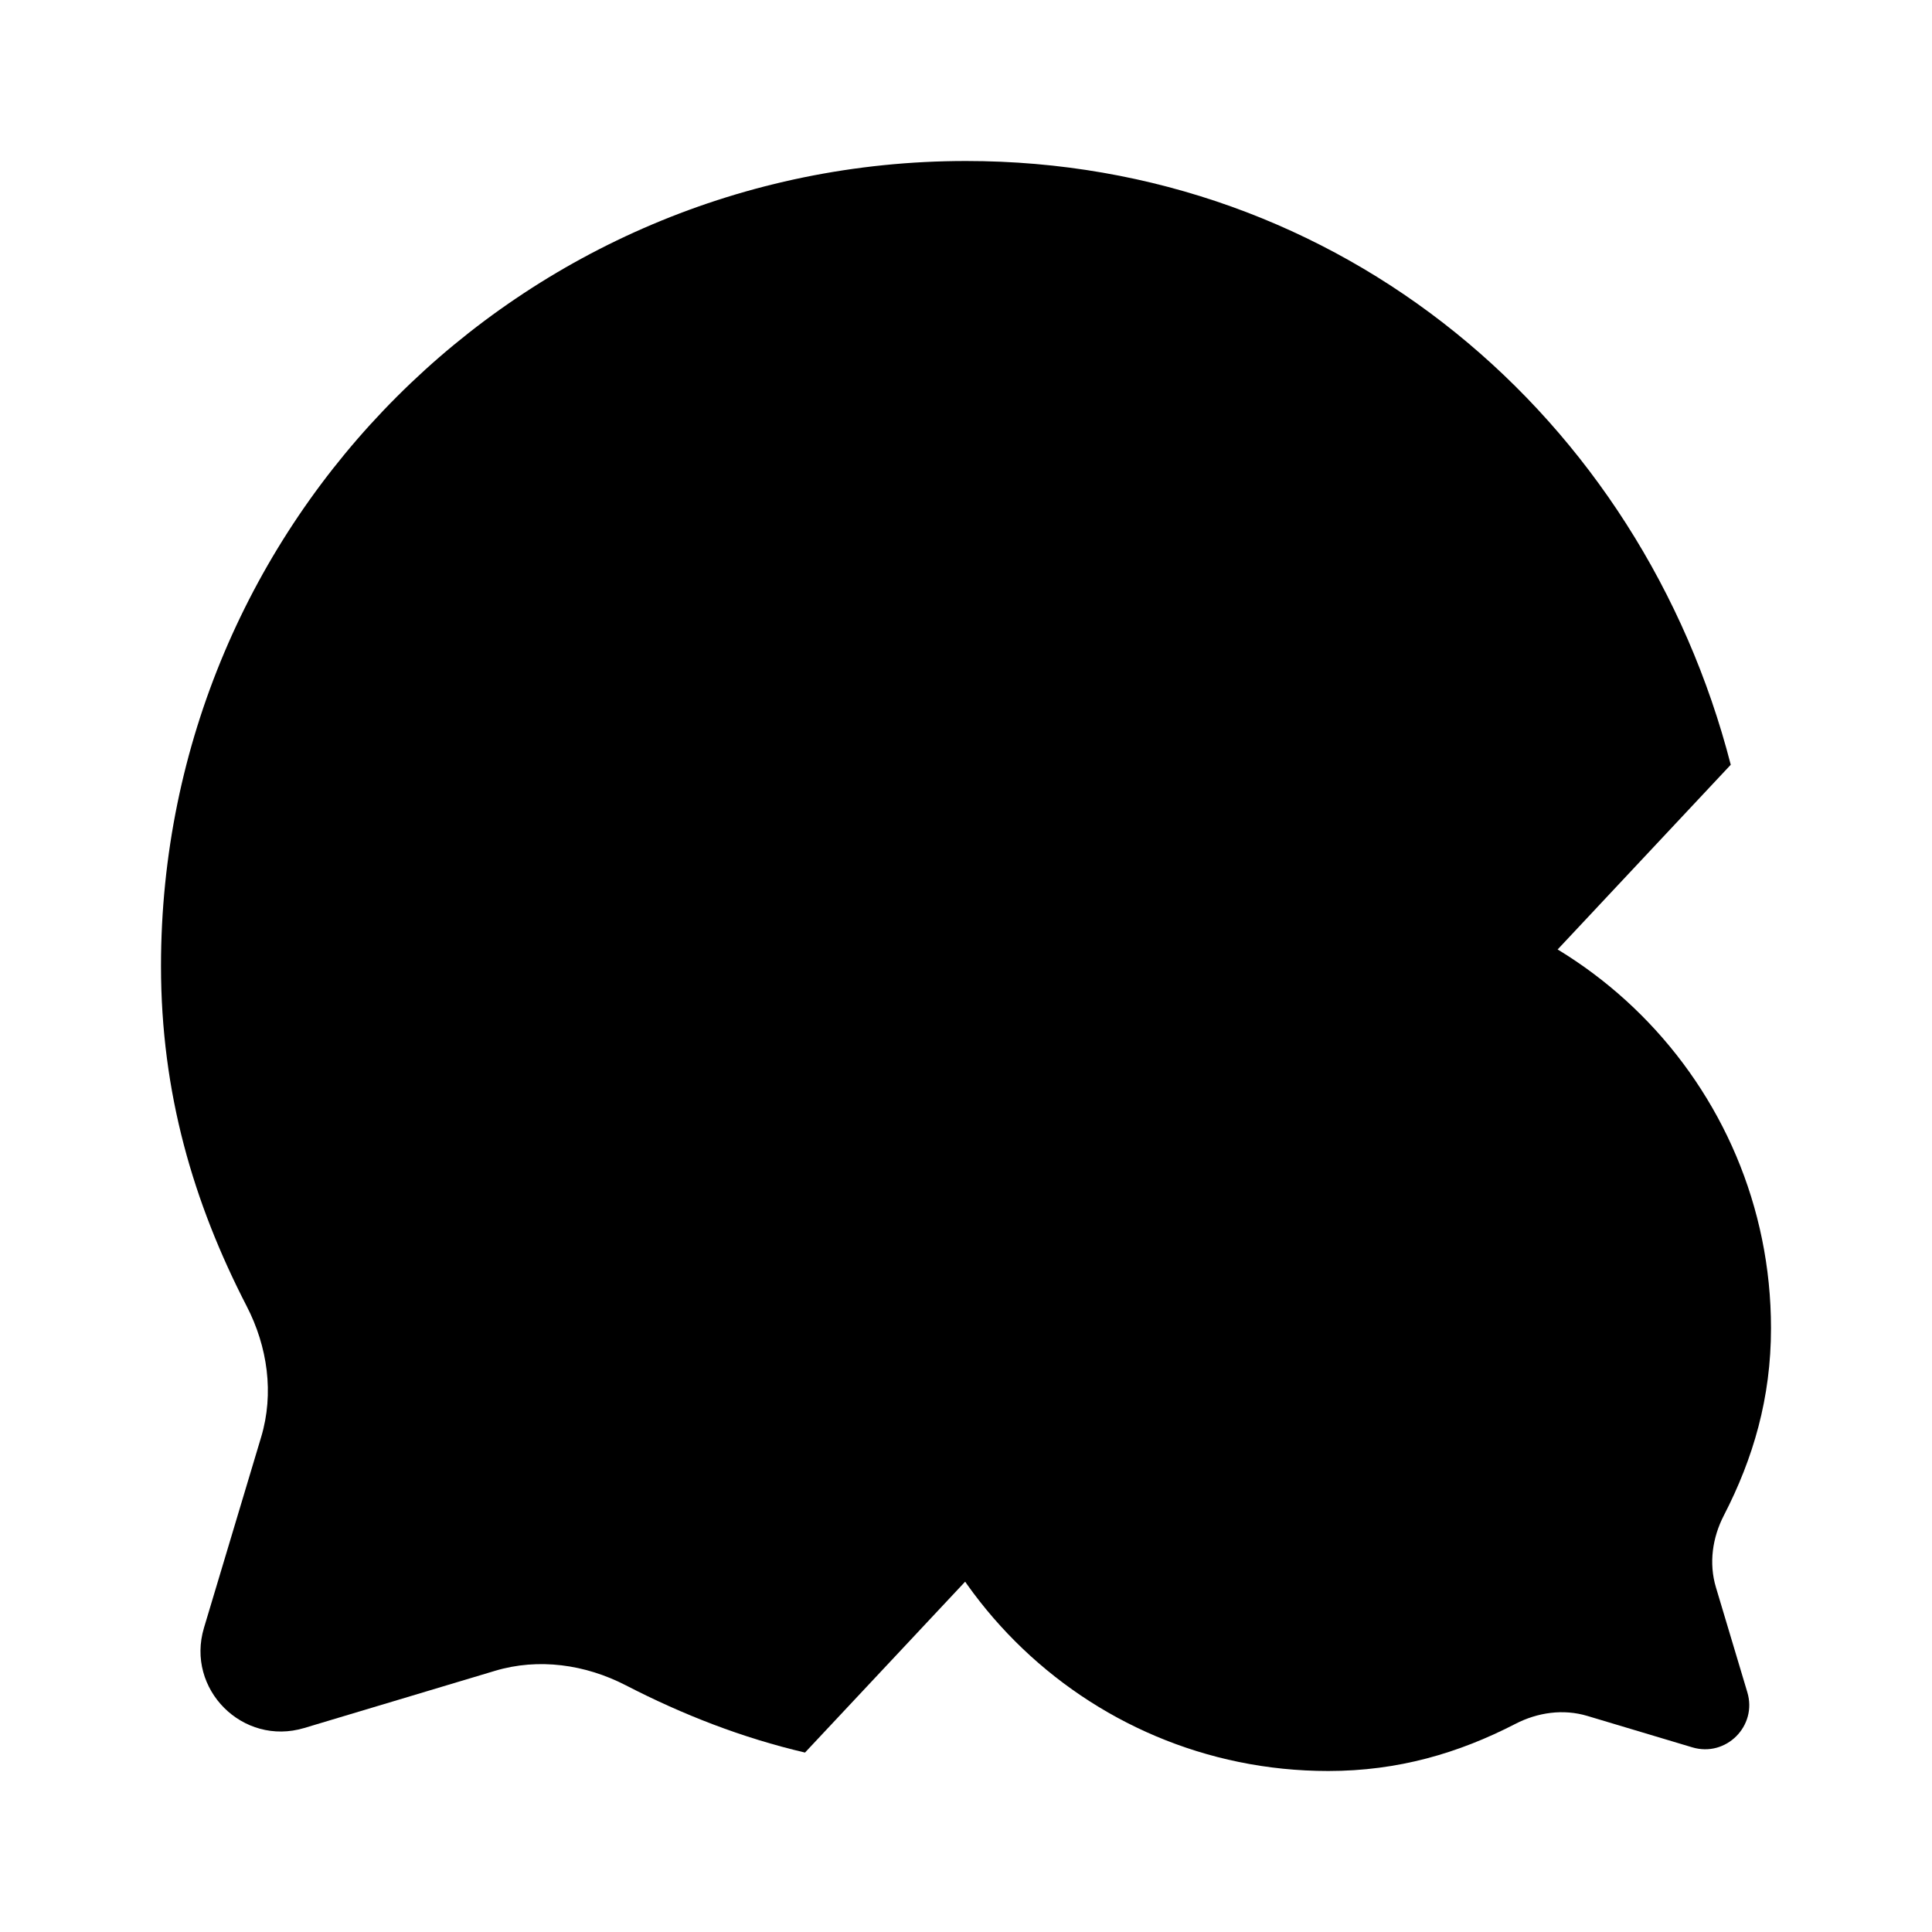 <svg viewBox="0 0 24 24" xmlns="http://www.w3.org/2000/svg"><path d="M10 21.771C9.219 21.588 8.485 21.302 7.775 20.936C7.272 20.676 6.69 20.593 6.148 20.756L3.779 21.466C3.016 21.695 2.305 20.984 2.534 20.221L3.244 17.852C3.407 17.31 3.324 16.728 3.064 16.225C2.402 14.941 2 13.576 2 12C2 6.477 6.477 2 12 2C16.66 2 20.39 5.187 21.5 9.5"/><path d="M16.5 22C13.462 22 11 19.538 11 16.5C11 13.462 13.462 11 16.5 11C19.538 11 22 13.462 22 16.5C22 17.367 21.779 18.118 21.415 18.824C21.272 19.1 21.226 19.42 21.316 19.719L21.706 21.022C21.832 21.441 21.441 21.832 21.022 21.706L19.719 21.316C19.42 21.226 19.1 21.272 18.824 21.415C18.118 21.779 17.367 22 16.5 22Z"/></svg>